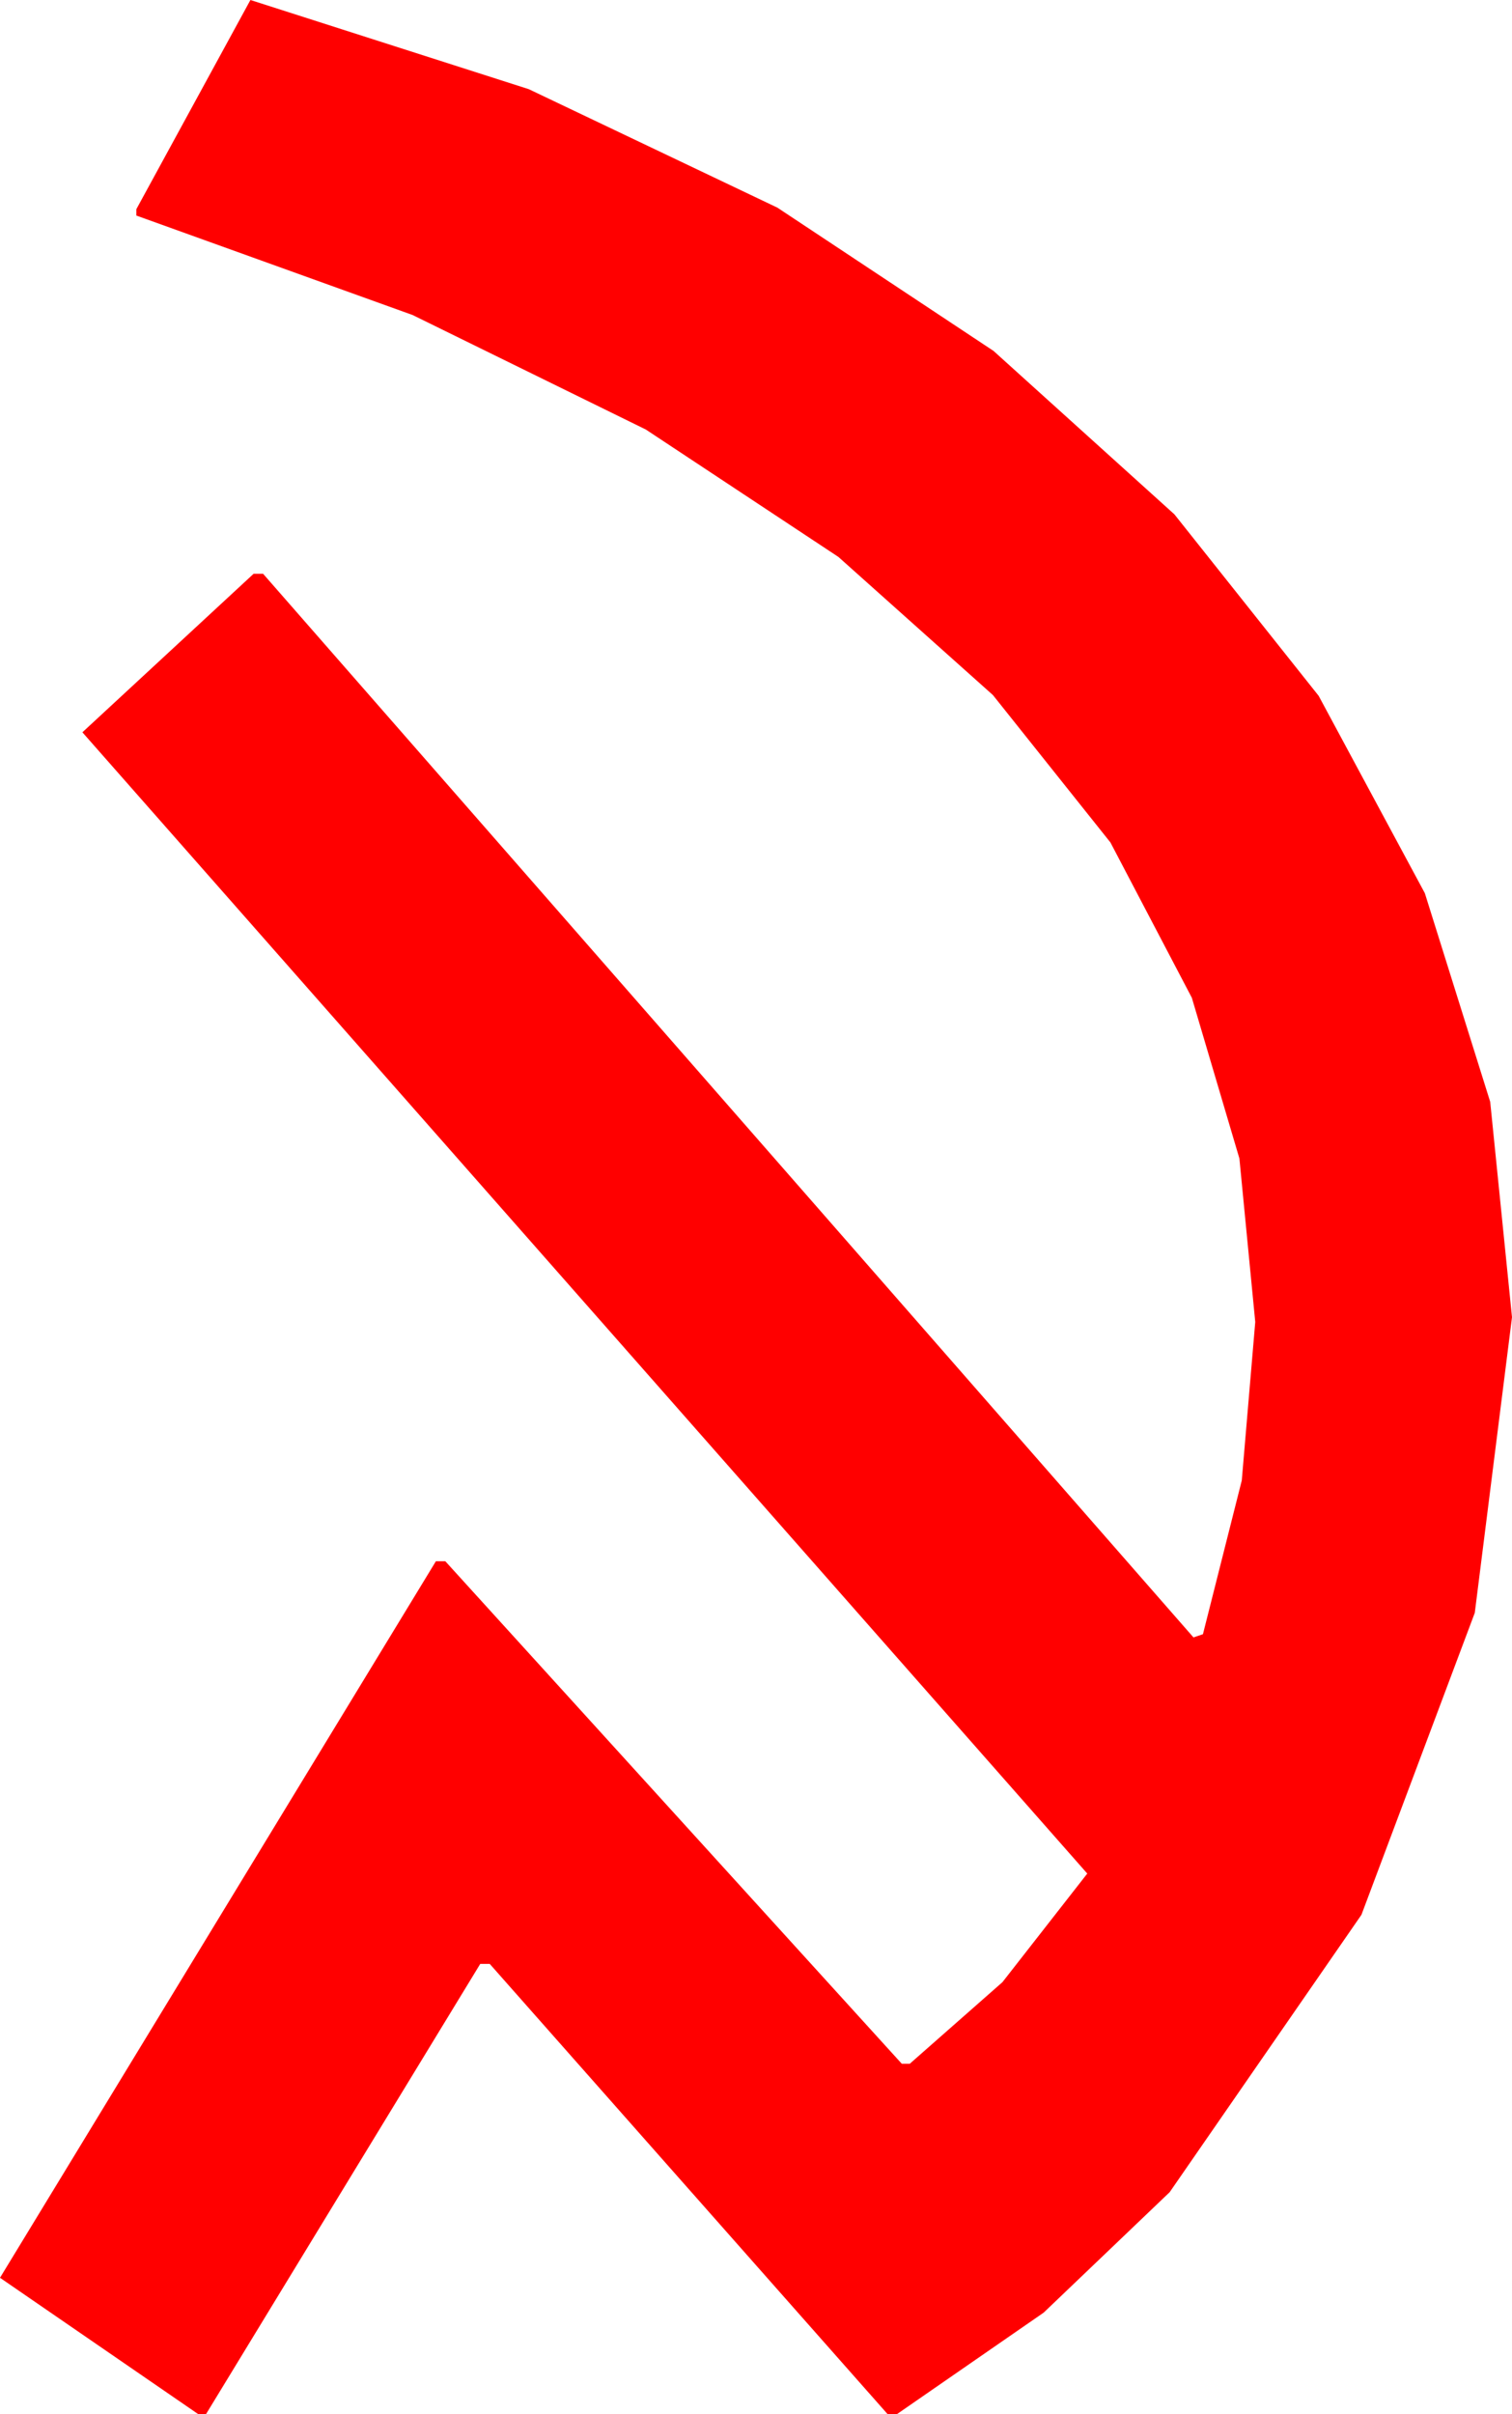 <?xml version="1.0" encoding="utf-8"?>
<!DOCTYPE svg PUBLIC "-//W3C//DTD SVG 1.1//EN" "http://www.w3.org/Graphics/SVG/1.1/DTD/svg11.dtd">
<svg width="27.949" height="44.619" xmlns="http://www.w3.org/2000/svg" xmlns:xlink="http://www.w3.org/1999/xlink" xmlns:xml="http://www.w3.org/XML/1998/namespace" version="1.1">
  <g>
    <g>
      <path style="fill:#FF0000;fill-opacity:1" d="M4.629,0L9.774,1.648 14.37,3.838 18.365,6.486 21.709,9.507 24.375,12.861 26.338,16.509 27.546,20.365 27.949,24.346 27.261,29.81 25.166,35.391 21.621,40.518 19.292,42.744 16.582,44.619 16.406,44.619 9.053,36.299 8.877,36.299 3.809,44.619 3.662,44.619 0,42.1 8.057,28.857 8.232,28.857 16.67,38.145 16.816,38.145 18.53,36.636 20.098,34.629 1.523,13.535 4.688,10.605 4.863,10.605 22.061,30.264 22.236,30.205 22.954,27.363 23.203,24.434 22.91,21.412 22.031,18.442 20.526,15.571 18.354,12.847 15.498,10.294 11.938,7.939 7.628,5.823 2.52,3.984 2.52,3.867 4.629,0z" />
    </g>
  </g>
</svg>